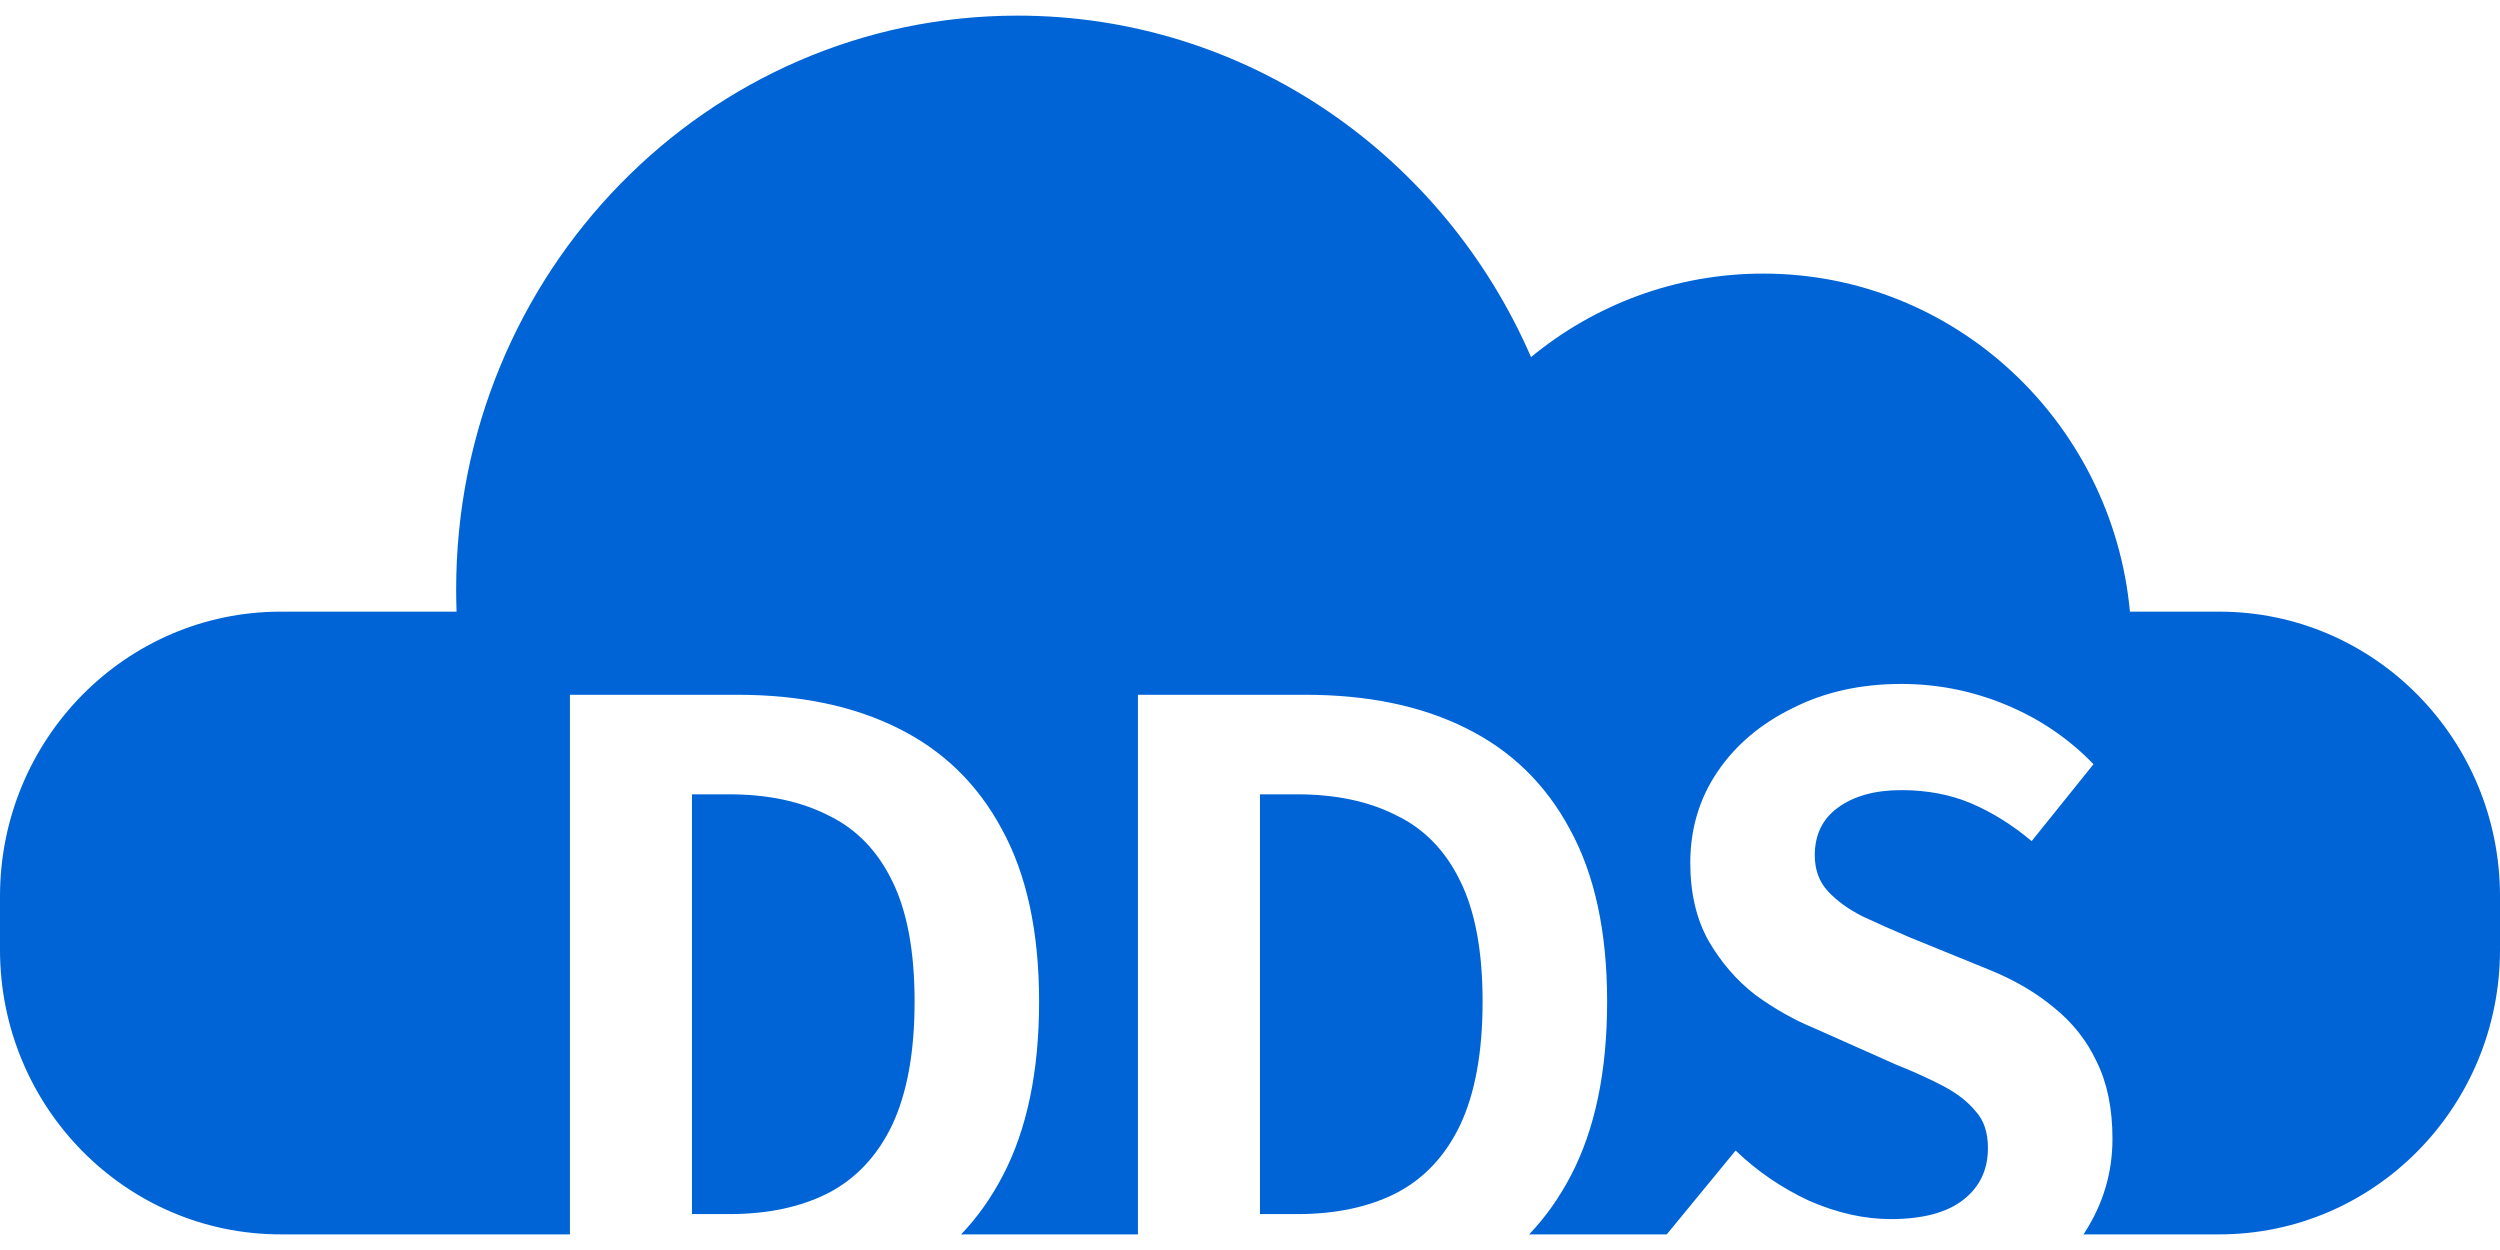 <svg width="80" height="40" viewBox="0 0 80 40" fill="none" xmlns="http://www.w3.org/2000/svg">
<path d="M14.597 18.861C14.597 19.1 14.601 19.337 14.61 19.573H8.982C4.022 19.573 0 23.651 0 28.683V30.39C0 35.422 4.022 39.5 8.982 39.5H18.238V22.233H23.594C25.599 22.233 27.314 22.59 28.739 23.304C30.182 24.017 31.29 25.097 32.064 26.542C32.855 27.987 33.251 29.824 33.251 32.054C33.251 34.284 32.864 36.139 32.09 37.62C31.719 38.331 31.274 38.958 30.756 39.5H36.414V22.233H41.77C43.776 22.233 45.491 22.59 46.916 23.304C48.358 24.017 49.466 25.097 50.24 26.542C51.032 27.987 51.428 29.824 51.428 32.054C51.428 34.284 51.041 36.139 50.267 37.62C49.895 38.331 49.45 38.958 48.933 39.5H53.336L55.54 36.817C56.226 37.477 57.009 38.013 57.889 38.423C58.786 38.815 59.657 39.011 60.501 39.011C61.521 39.011 62.295 38.806 62.823 38.396C63.351 37.986 63.614 37.433 63.614 36.737C63.614 36.237 63.483 35.845 63.219 35.56C62.972 35.256 62.629 34.989 62.19 34.757C61.75 34.525 61.24 34.293 60.659 34.061L58.073 32.91C57.422 32.643 56.789 32.286 56.174 31.84C55.575 31.376 55.074 30.797 54.67 30.101C54.283 29.405 54.089 28.575 54.089 27.612C54.089 26.524 54.379 25.552 54.96 24.695C55.54 23.839 56.341 23.161 57.361 22.662C58.381 22.144 59.542 21.886 60.844 21.886C62.005 21.886 63.122 22.109 64.195 22.555C65.268 23.001 66.2 23.634 66.992 24.454L65.013 26.916C64.397 26.399 63.755 25.998 63.087 25.712C62.418 25.427 61.671 25.284 60.844 25.284C60 25.284 59.322 25.471 58.812 25.846C58.32 26.203 58.073 26.711 58.073 27.371C58.073 27.835 58.214 28.219 58.496 28.522C58.777 28.825 59.146 29.093 59.604 29.325C60.061 29.539 60.562 29.762 61.108 29.994L63.667 31.037C64.459 31.358 65.145 31.76 65.725 32.241C66.323 32.723 66.781 33.303 67.097 33.981C67.432 34.659 67.599 35.479 67.599 36.443C67.599 37.513 67.308 38.503 66.728 39.413C66.71 39.442 66.692 39.471 66.673 39.5H71.017C75.978 39.5 80 35.422 80 30.39V28.683C80 23.651 75.978 19.573 71.017 19.573H68.158C67.592 13.504 62.553 8.755 56.421 8.755C53.605 8.755 51.02 9.757 48.993 11.427C46.201 4.99 39.894 0.5 32.561 0.5C22.64 0.5 14.597 8.721 14.597 18.861Z" fill="#0064D6"/>
<path d="M23.33 38.851H22.143V25.418H23.33C24.561 25.418 25.617 25.641 26.496 26.087C27.393 26.515 28.079 27.22 28.555 28.201C29.029 29.164 29.267 30.449 29.267 32.054C29.267 33.66 29.029 34.971 28.555 35.988C28.079 36.987 27.393 37.718 26.496 38.182C25.617 38.628 24.561 38.851 23.33 38.851Z" fill="#0064D6"/>
<path d="M41.507 38.851H40.319V25.418H41.507C42.738 25.418 43.793 25.641 44.673 26.087C45.57 26.515 46.256 27.22 46.731 28.201C47.206 29.164 47.443 30.449 47.443 32.054C47.443 33.66 47.206 34.971 46.731 35.988C46.256 36.987 45.57 37.718 44.673 38.182C43.793 38.628 42.738 38.851 41.507 38.851Z" fill="#0064D6"/>
</svg>
